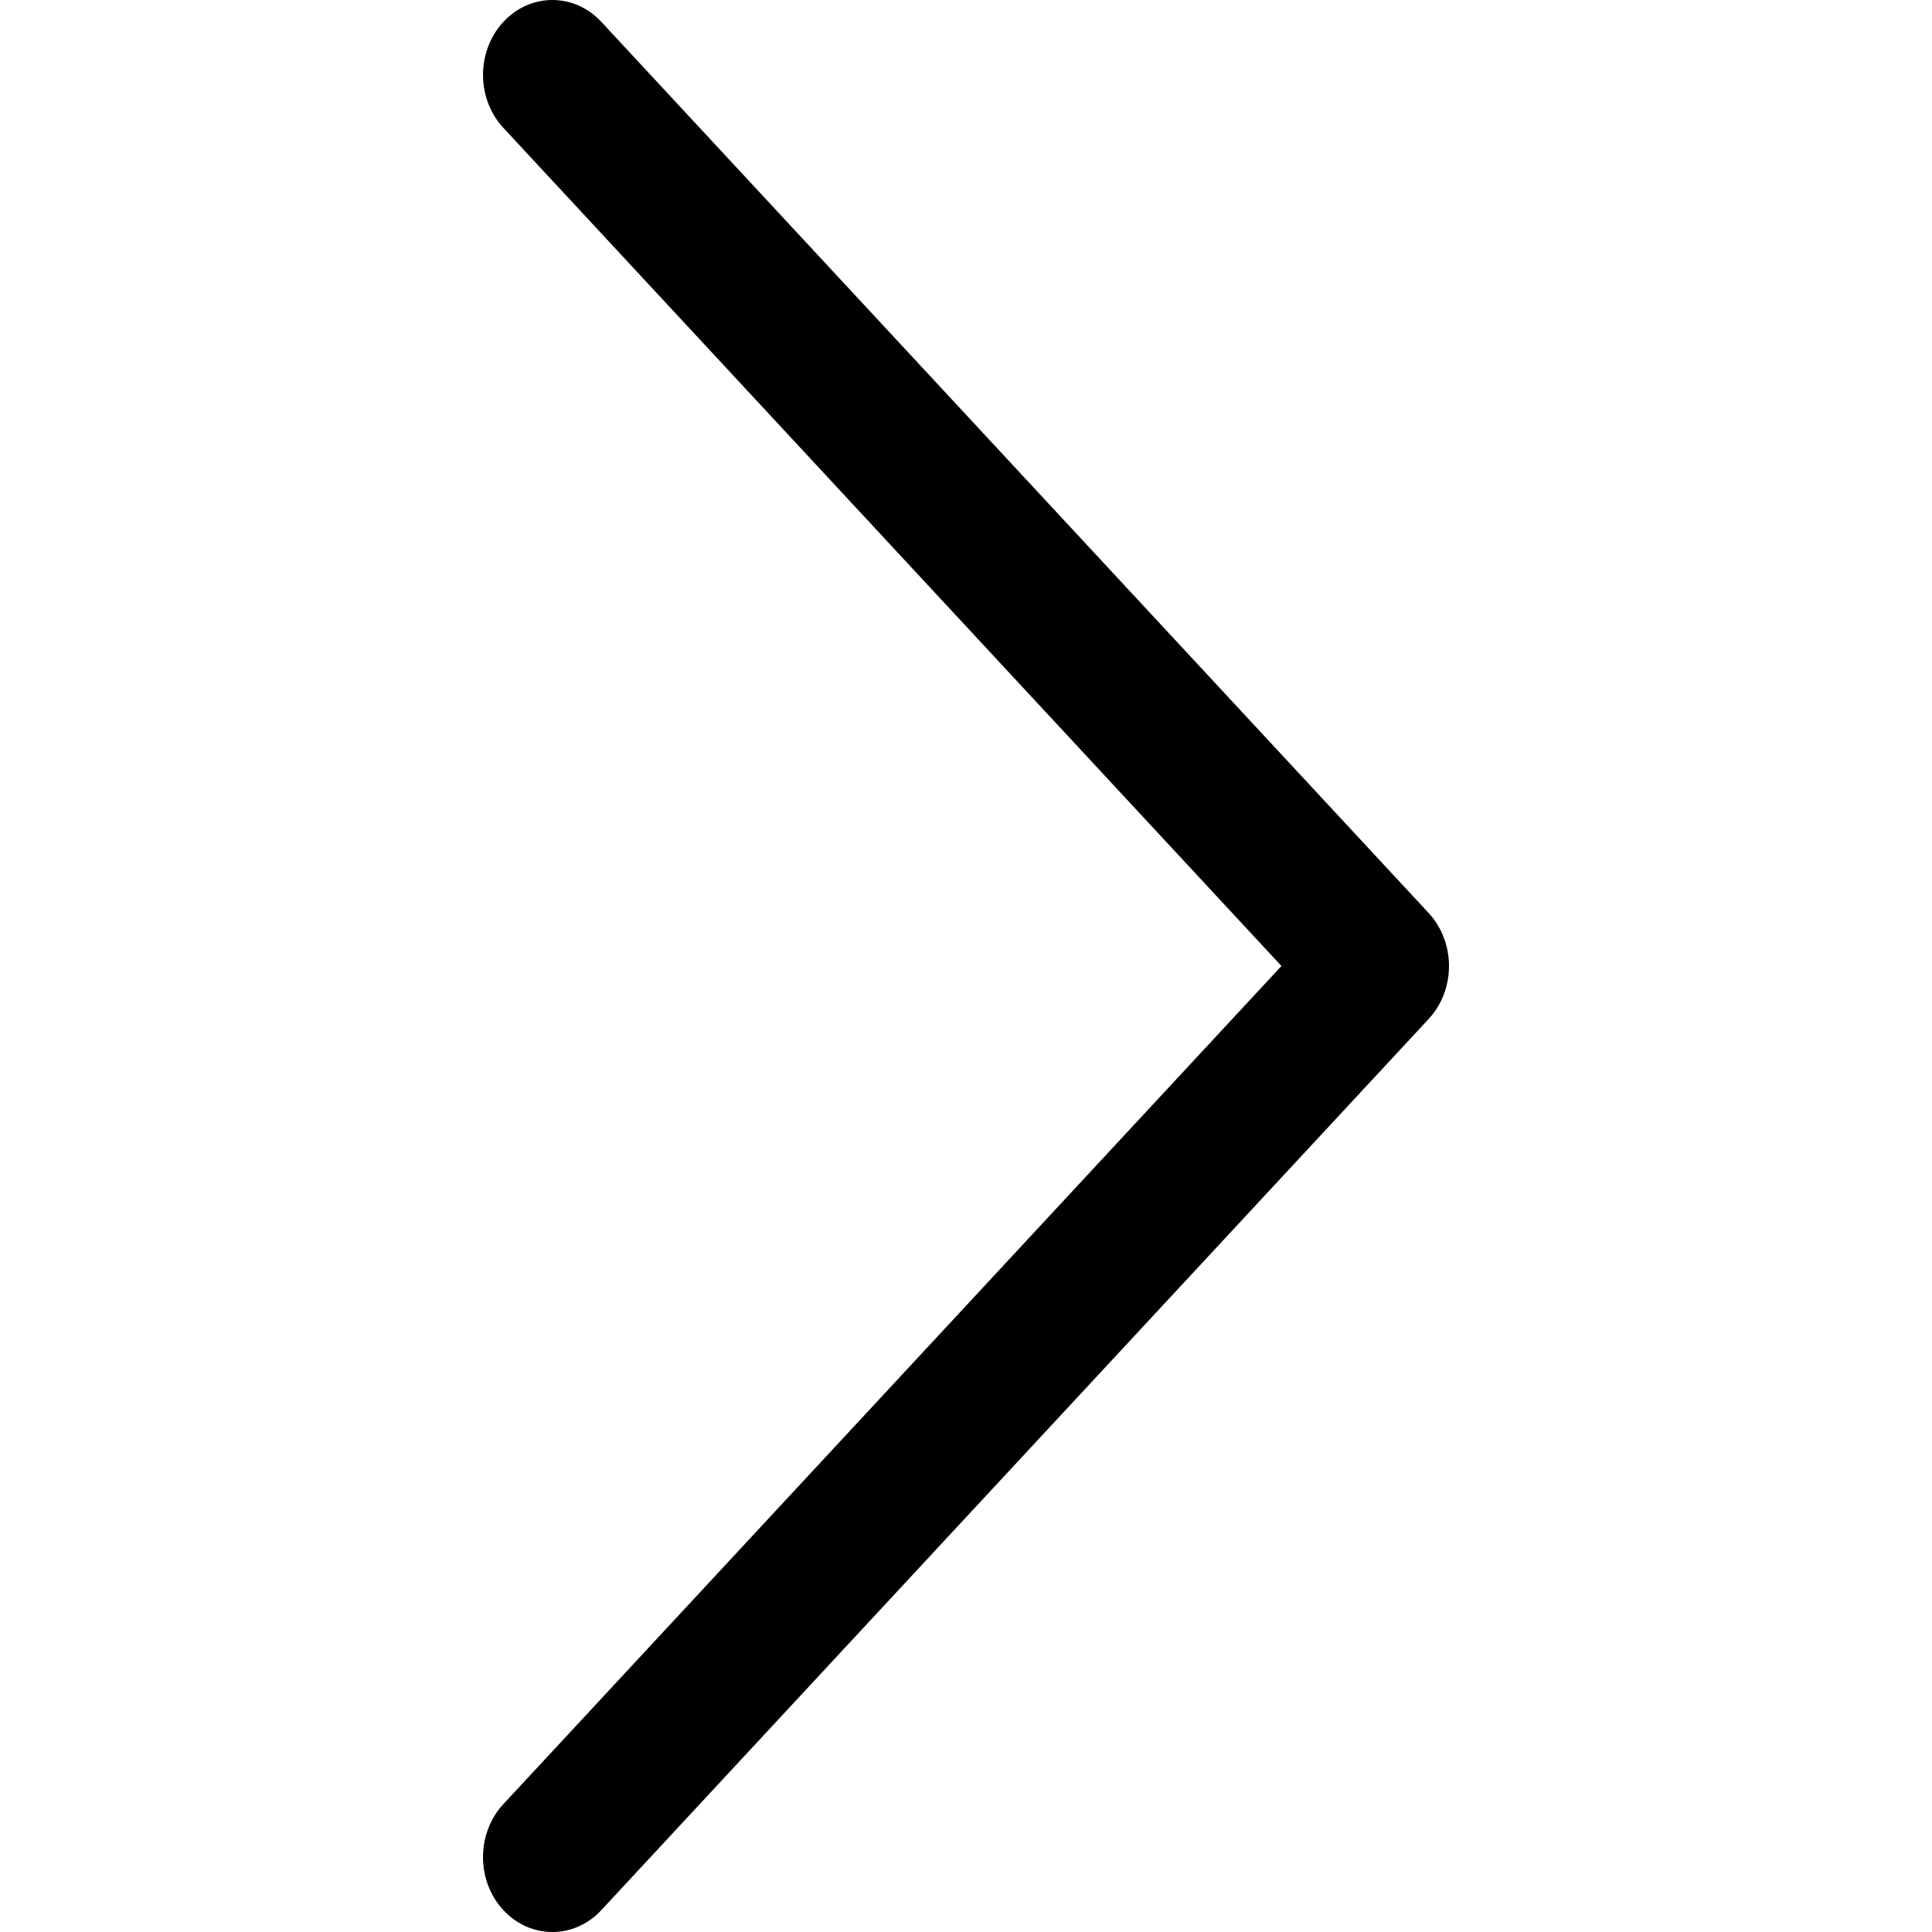<?xml version="1.0" encoding="UTF-8"?>
<svg width="100px" height="100px" viewBox="0 0 100 100" version="1.1" xmlns="http://www.w3.org/2000/svg" xmlns:xlink="http://www.w3.org/1999/xlink">
    <!-- Generator: Sketch 64 (93537) - https://sketch.com -->
    <title>arrow-right</title>
    <desc>Created with Sketch.</desc>
    <g id="arrow-right" stroke="none" stroke-width="1" fill="none" fill-rule="evenodd">
        <path d="M73.945,47.256 L31.124,1.131 C29.721,-0.38 27.449,-0.377 26.049,1.139 C24.649,2.654 24.653,5.109 26.056,6.62 L66.328,50 L26.055,93.38 C24.652,94.891 24.648,97.345 26.047,98.86 C26.749,99.62 27.669,100 28.589,100 C29.507,100 30.423,99.623 31.124,98.868 L73.945,52.744 C74.621,52.018 75,51.03 75,50 C75,48.971 74.62,47.983 73.945,47.256 Z" id="item-enter" fill="#000000" fill-rule="nonzero"></path>
    </g>
</svg>